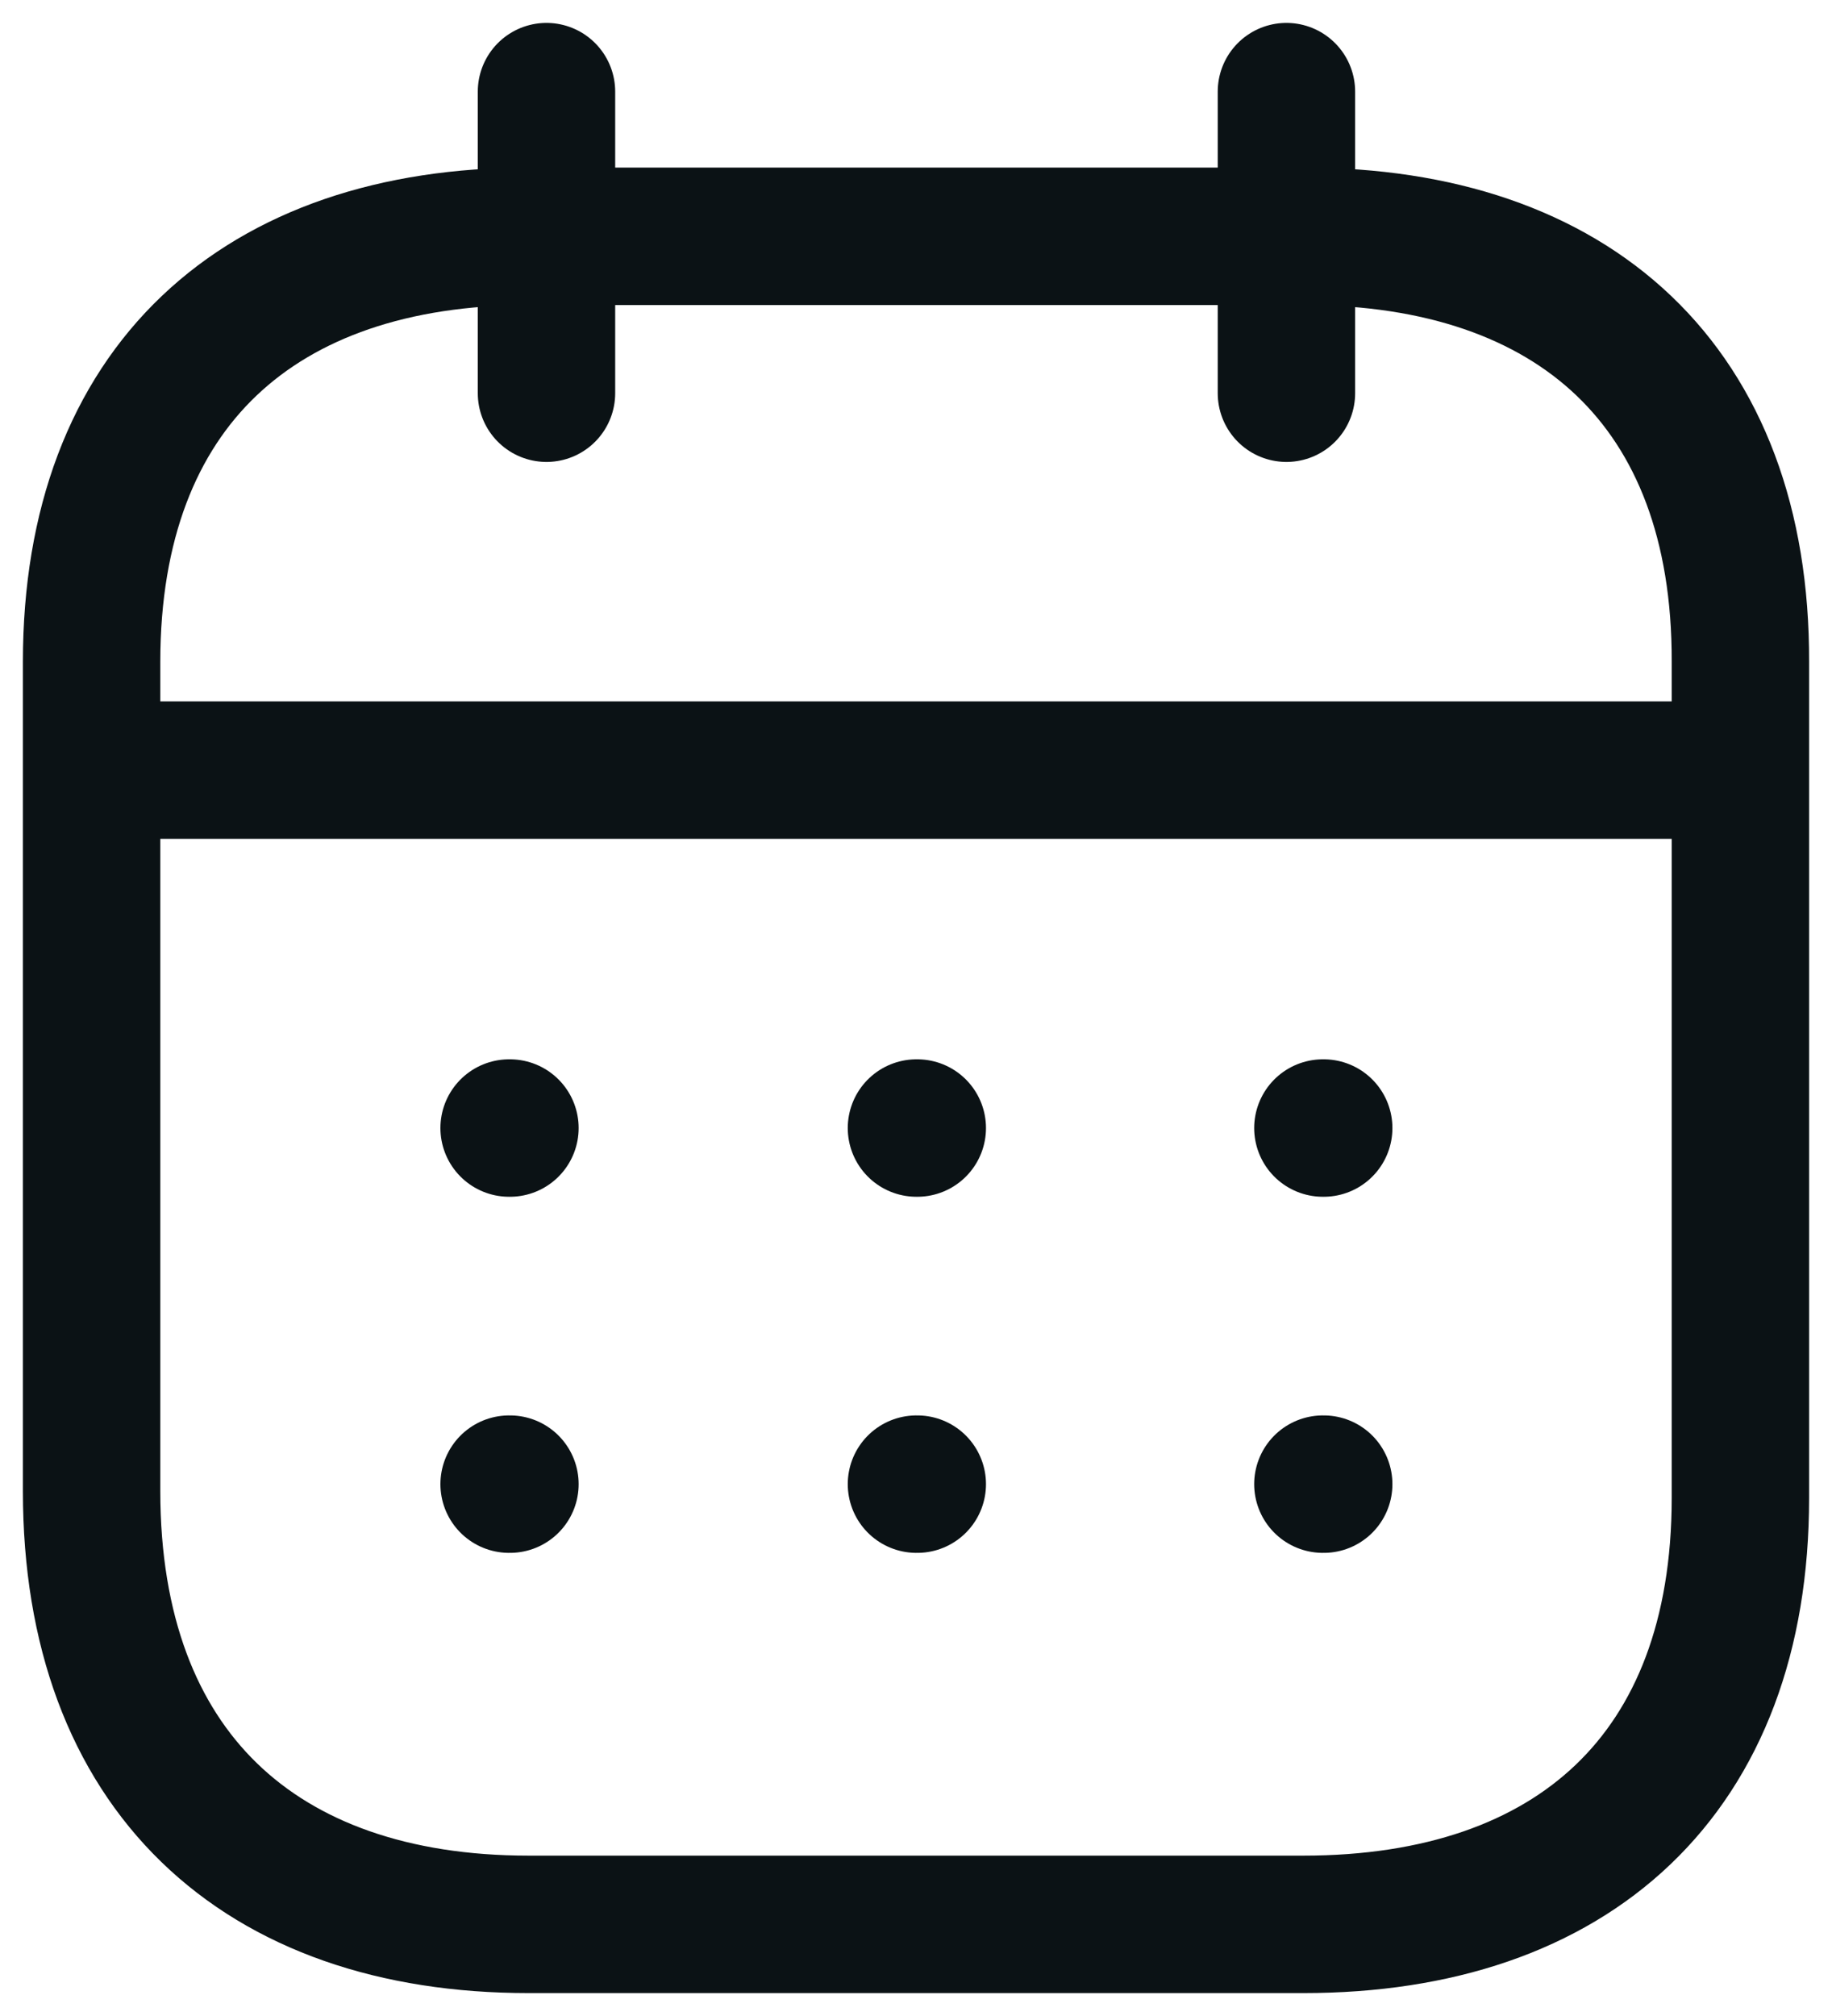 <svg width="20" height="22" viewBox="0 0 20 22" fill="none" xmlns="http://www.w3.org/2000/svg">
<g id="Iconly/Light/Calendar">
<g id="Calendar">
<path id="Line_200" d="M1.093 8.404H18.917" stroke="#0B1215" stroke-width="1.5" stroke-linecap="round" stroke-linejoin="round"/>
<path id="Line_201" d="M14.442 12.31H14.451" stroke="#0B1215" stroke-width="1.5" stroke-linecap="round" stroke-linejoin="round"/>
<path id="Line_202" d="M10.005 12.31H10.014" stroke="#0B1215" stroke-width="1.5" stroke-linecap="round" stroke-linejoin="round"/>
<path id="Line_203" d="M5.558 12.31H5.567" stroke="#0B1215" stroke-width="1.5" stroke-linecap="round" stroke-linejoin="round"/>
<path id="Line_204" d="M14.442 16.196H14.451" stroke="#0B1215" stroke-width="1.5" stroke-linecap="round" stroke-linejoin="round"/>
<path id="Line_205" d="M10.005 16.196H10.014" stroke="#0B1215" stroke-width="1.5" stroke-linecap="round" stroke-linejoin="round"/>
<path id="Line_206" d="M5.558 16.196H5.567" stroke="#0B1215" stroke-width="1.5" stroke-linecap="round" stroke-linejoin="round"/>
<path id="Line_207" d="M14.044 1V4.291" stroke="#0B1215" stroke-width="1.5" stroke-linecap="round" stroke-linejoin="round"/>
<path id="Line_208" d="M5.966 1V4.291" stroke="#0B1215" stroke-width="1.5" stroke-linecap="round" stroke-linejoin="round"/>
<path id="Path" fill-rule="evenodd" clip-rule="evenodd" d="M14.238 2.579H5.771C2.834 2.579 1 4.215 1 7.222V16.272C1 19.326 2.834 21 5.771 21H14.229C17.175 21 19 19.355 19 16.348V7.222C19.009 4.215 17.184 2.579 14.238 2.579Z" stroke="#0B1215" stroke-width="1.5" stroke-linecap="round" stroke-linejoin="round"/>
</g>
</g>
</svg>
